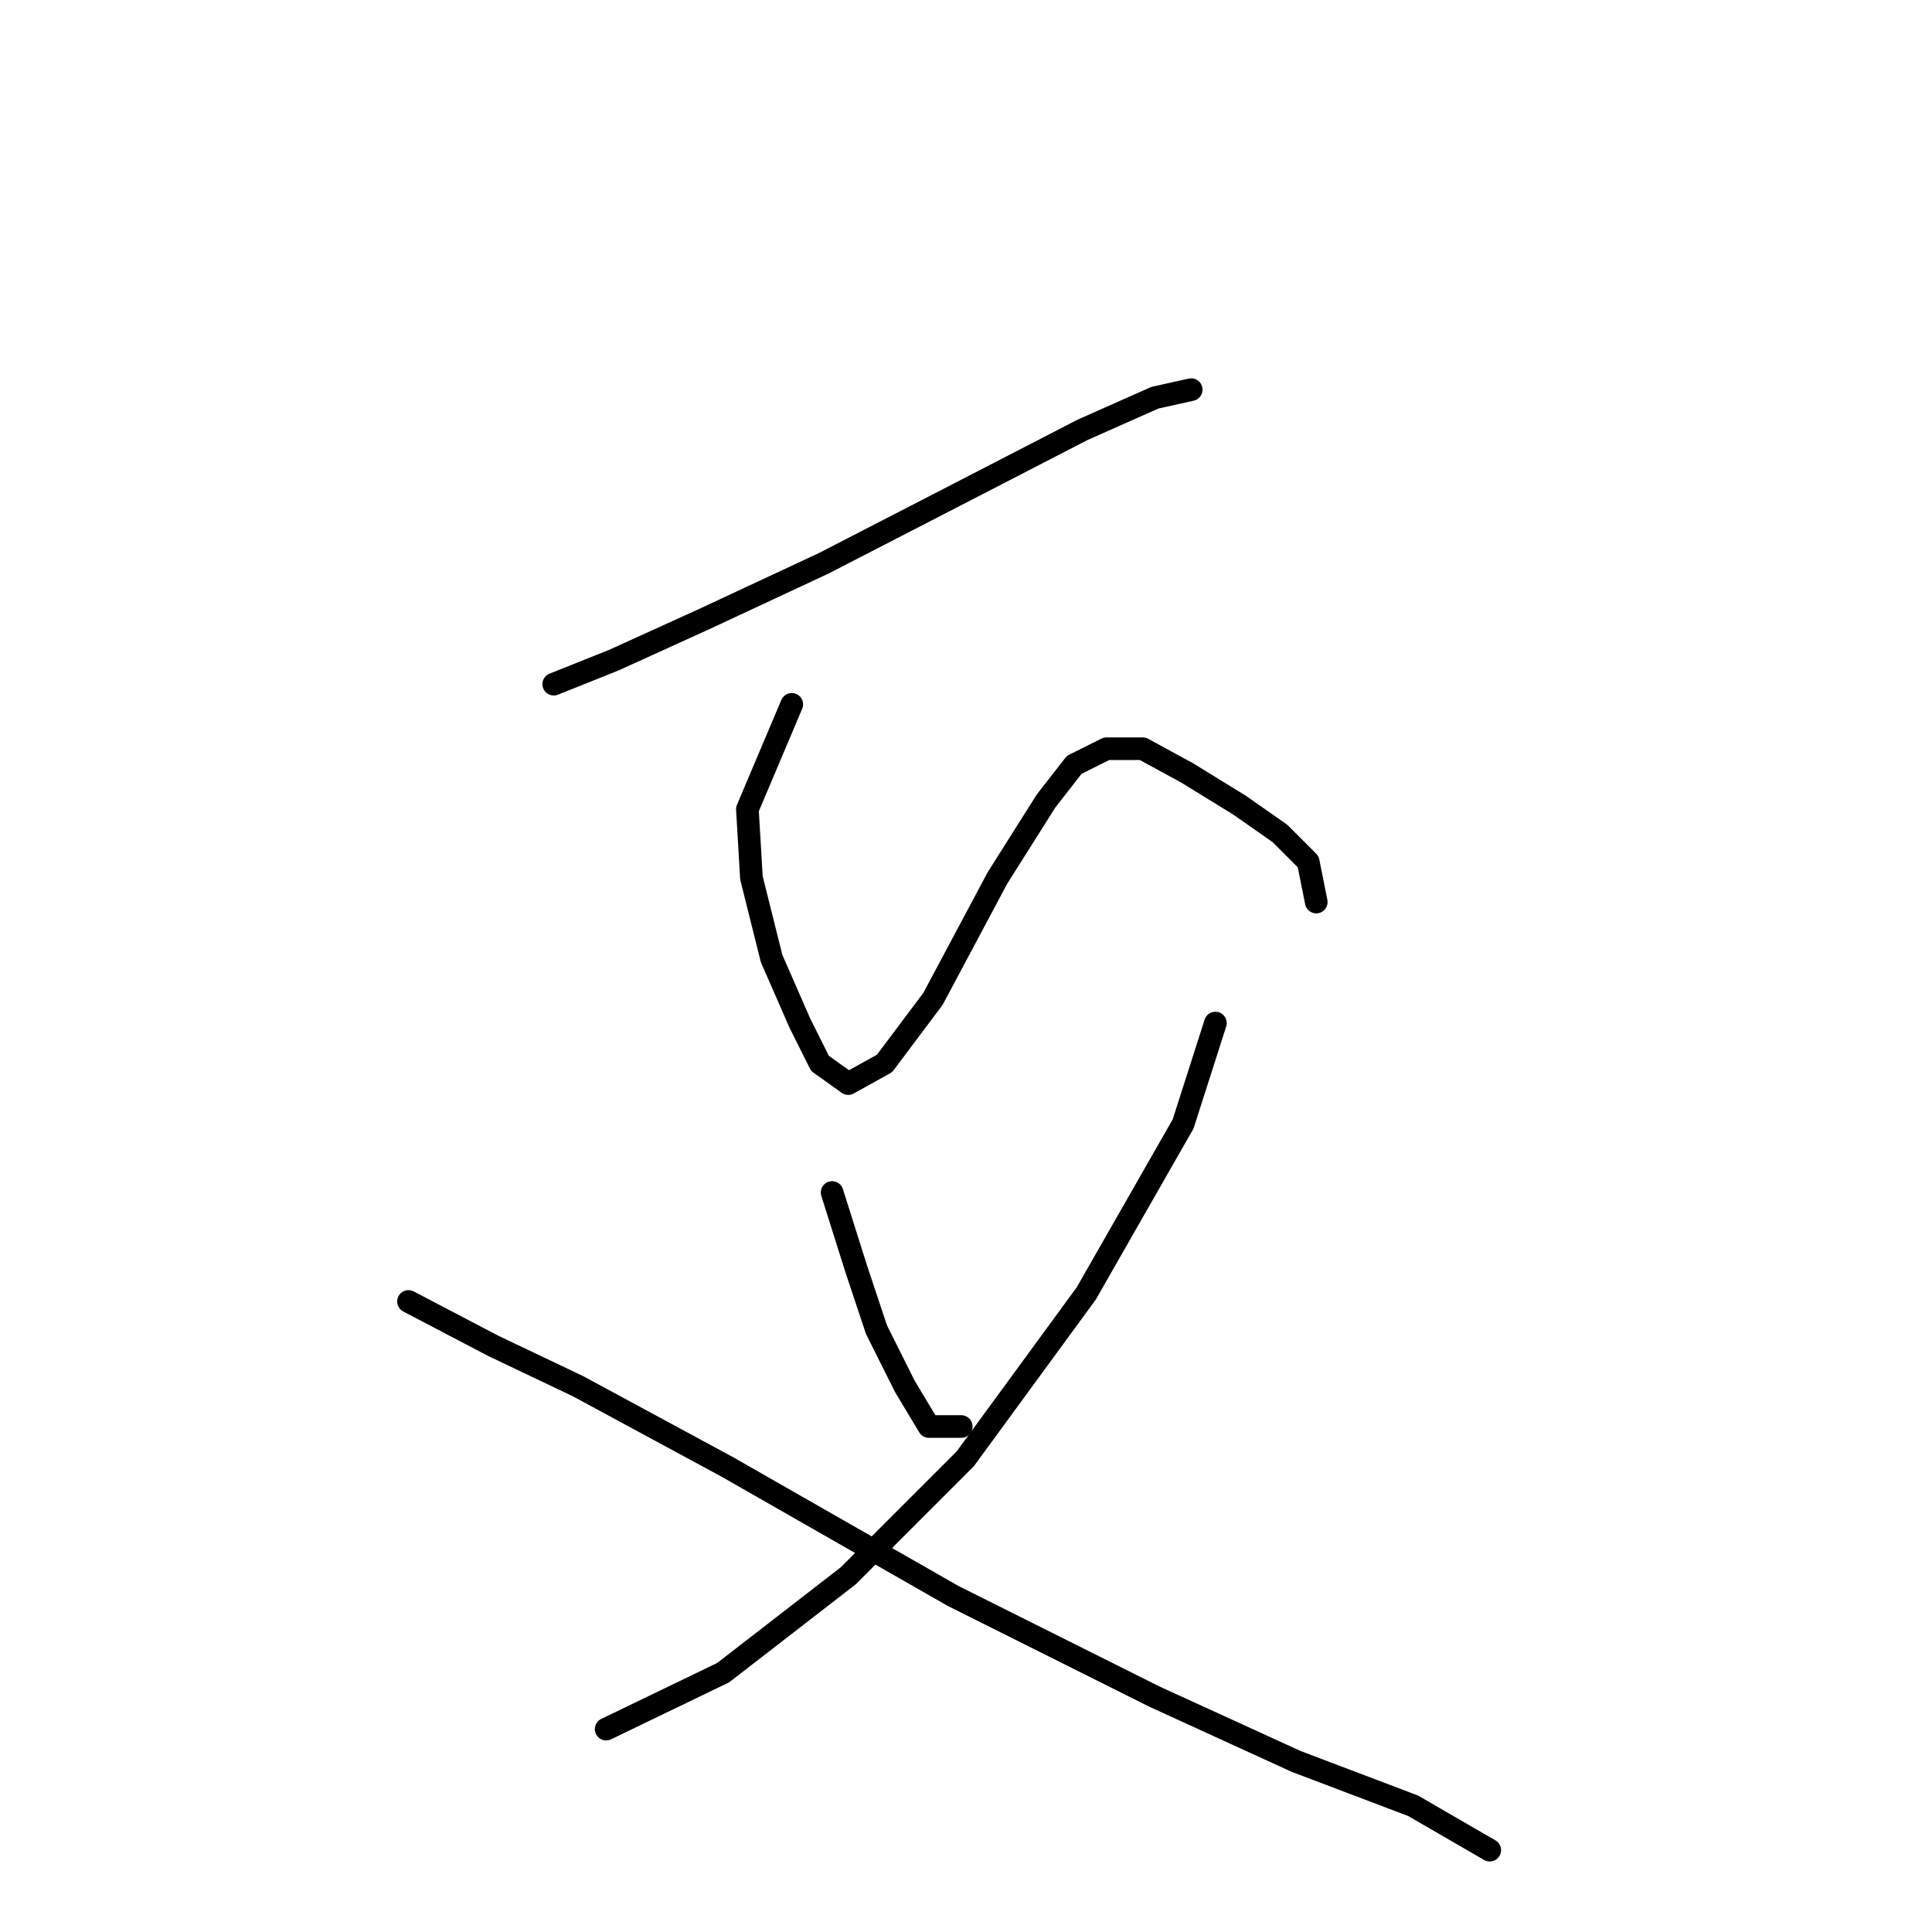 <?xml version="1.0" standalone="no"?>
    <svg width="256" height="256" xmlns="http://www.w3.org/2000/svg" version="1.1">
    <polyline stroke="black" stroke-width="3" stroke-linecap="round" fill="transparent" stroke-linejoin="round" points="73.373 90.656 81.392 87.448 93.153 82.103 109.191 74.618 126.832 65.53 143.405 56.976 153.028 52.7 157.839 51.63 157.839 51.63 " />
        <polyline stroke="black" stroke-width="3" stroke-linecap="round" fill="transparent" stroke-linejoin="round" points="104.914 93.329 99.033 107.229 99.568 116.317 102.241 127.009 105.983 135.562 108.656 140.908 112.398 143.581 117.21 140.908 123.625 132.355 132.178 116.317 138.594 106.159 142.336 101.348 146.612 99.21 151.424 99.21 157.304 102.417 164.254 106.694 169.6 110.436 173.342 114.178 174.412 119.524 174.412 119.524 " />
        <polyline stroke="black" stroke-width="3" stroke-linecap="round" fill="transparent" stroke-linejoin="round" points="110.26 158.015 113.467 168.173 116.14 176.192 119.883 183.676 123.09 189.022 127.367 189.022 127.367 189.022 " />
        <polyline stroke="black" stroke-width="3" stroke-linecap="round" fill="transparent" stroke-linejoin="round" points="161.047 135.562 156.77 148.927 143.94 171.38 127.902 193.299 112.398 208.802 95.826 221.633 80.322 229.117 80.322 229.117 " />
        <polyline stroke="black" stroke-width="3" stroke-linecap="round" fill="transparent" stroke-linejoin="round" points="54.127 172.45 65.354 178.33 76.58 183.676 96.36 194.368 126.298 211.475 153.028 224.84 171.739 233.394 187.242 239.274 197.399 245.155 197.399 245.155 " />
        </svg>